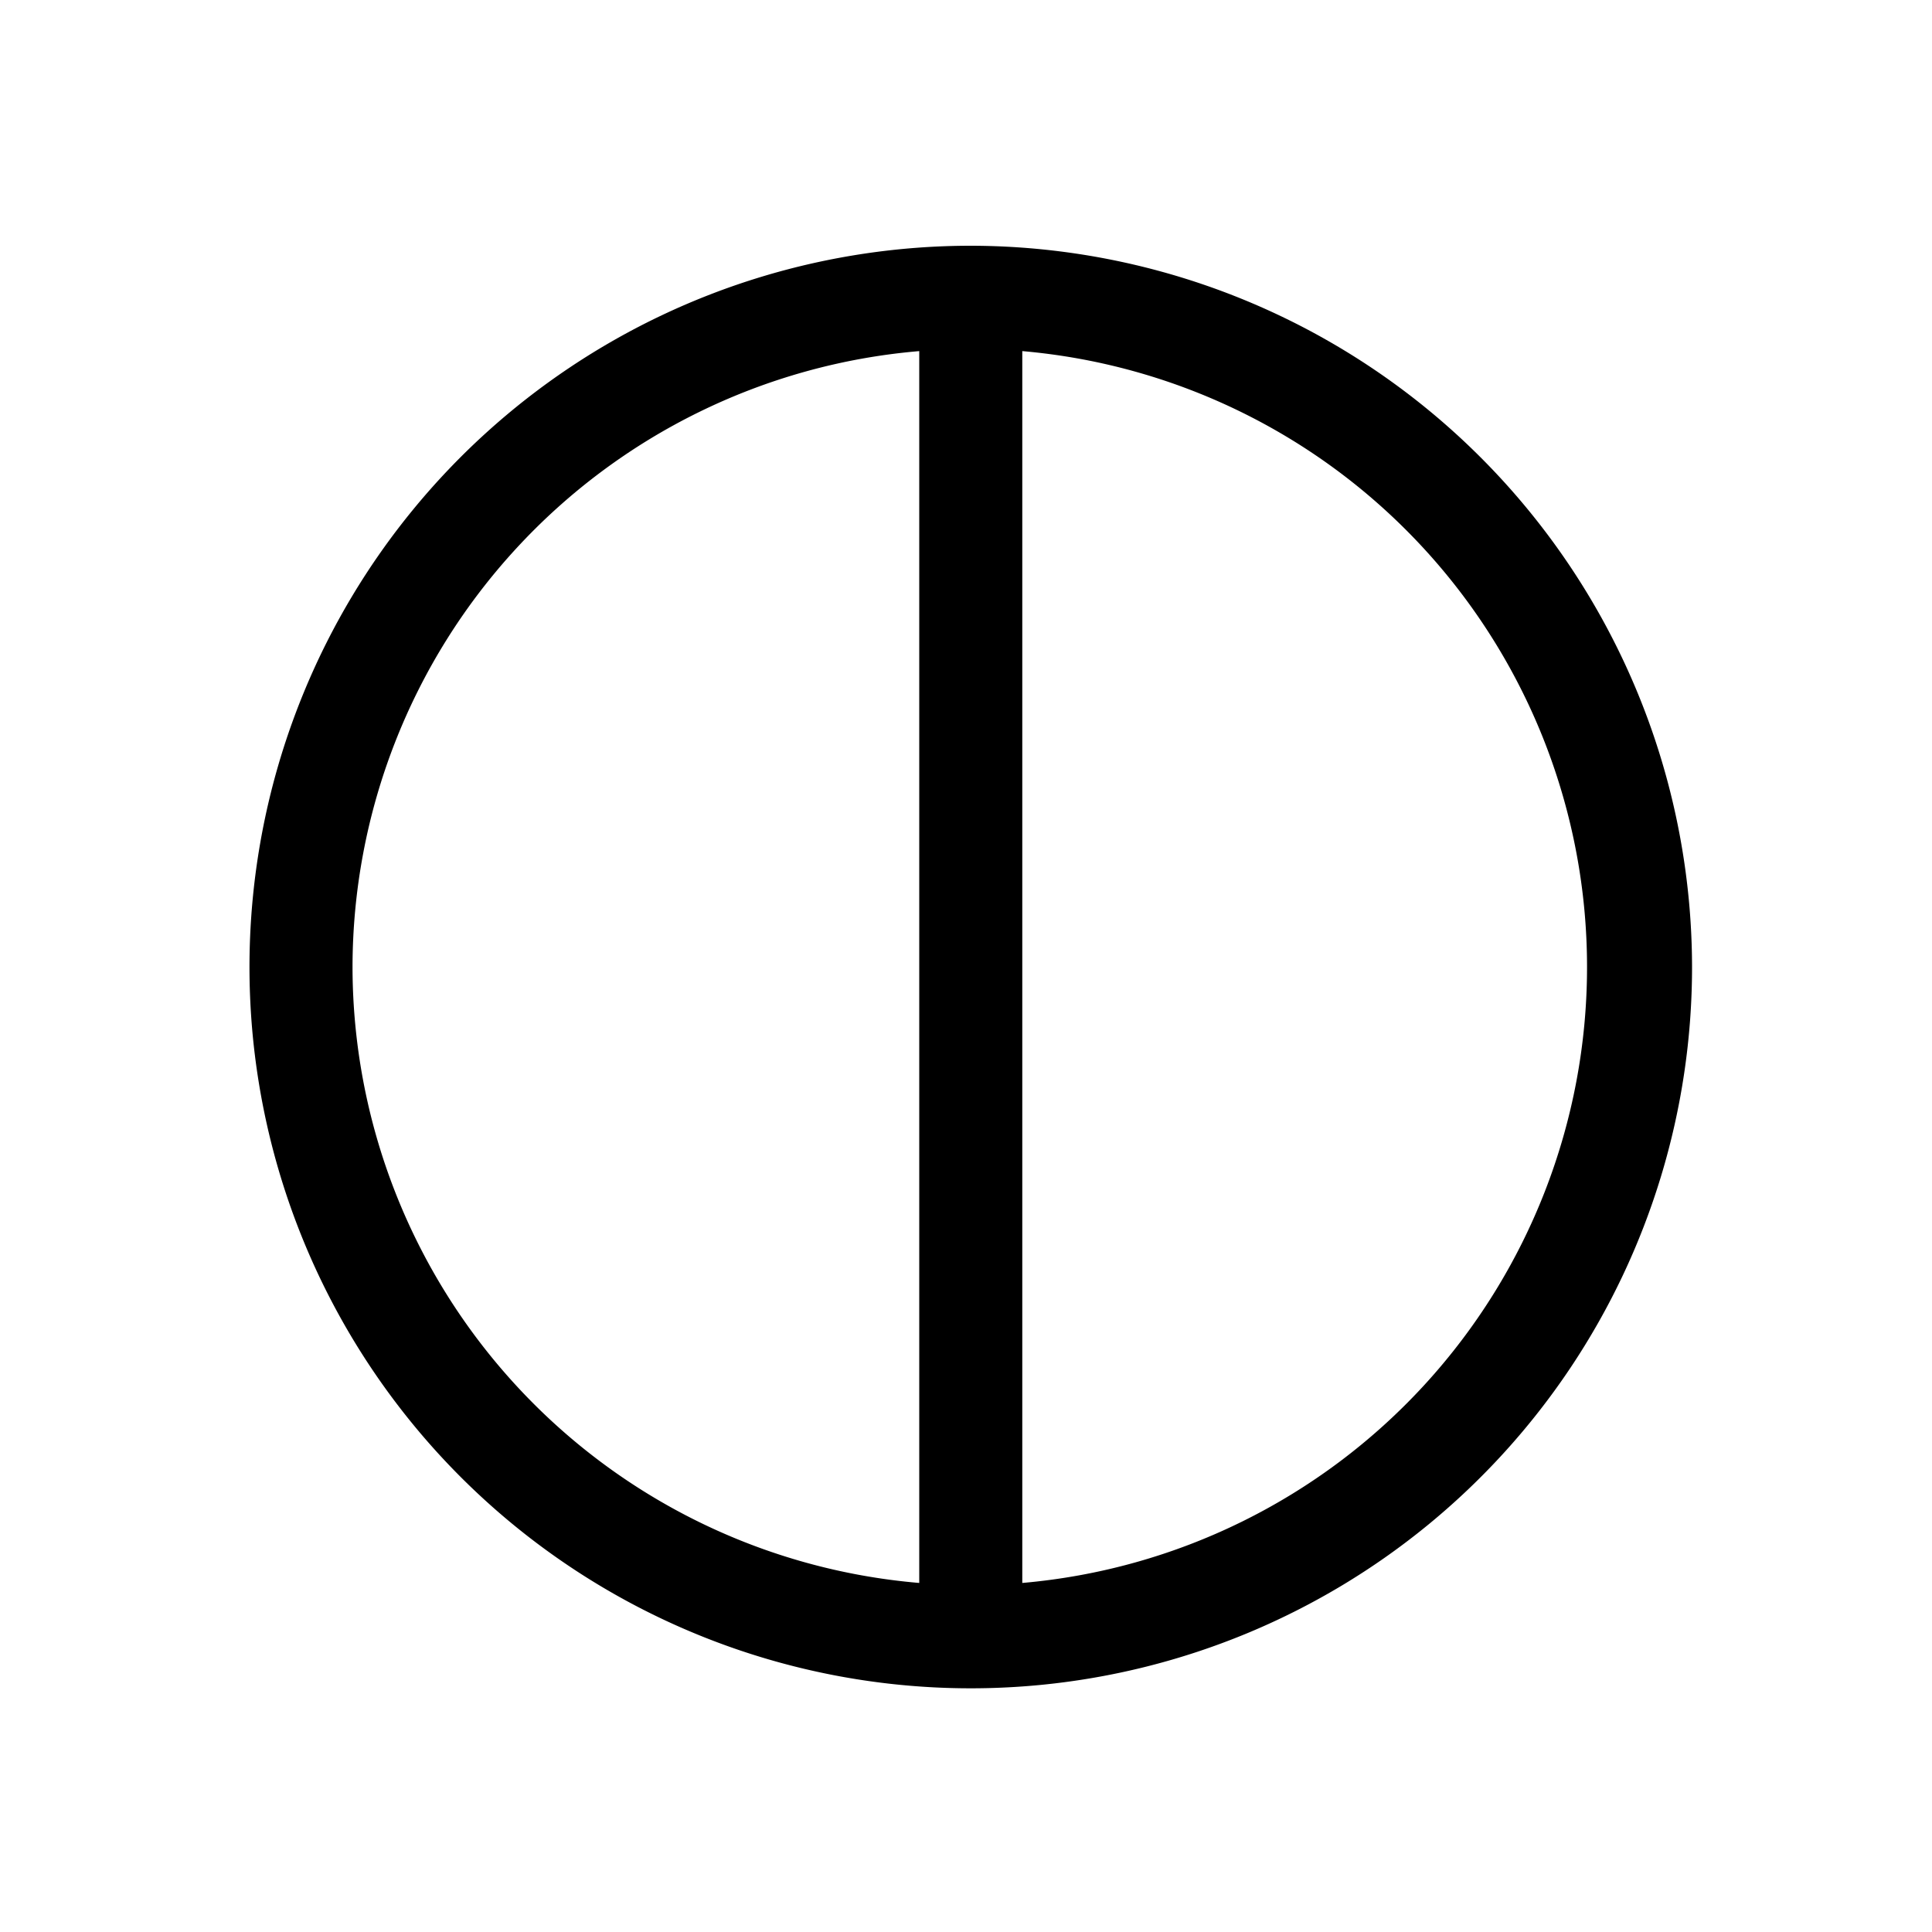 <svg id="Mu" xmlns="http://www.w3.org/2000/svg" viewBox="0 0 150 150"><title>Creator Mu symbol-bold</title><path d="M75.37,19.08a56,56,0,1,0,56,56A56.07,56.07,0,0,0,75.37,19.08Zm-48,56a48.05,48.05,0,0,1,44-47.82V122.9A48.05,48.05,0,0,1,27.37,75.08Zm52,47.82V27.26a48,48,0,0,1,0,95.64Z"/></svg>